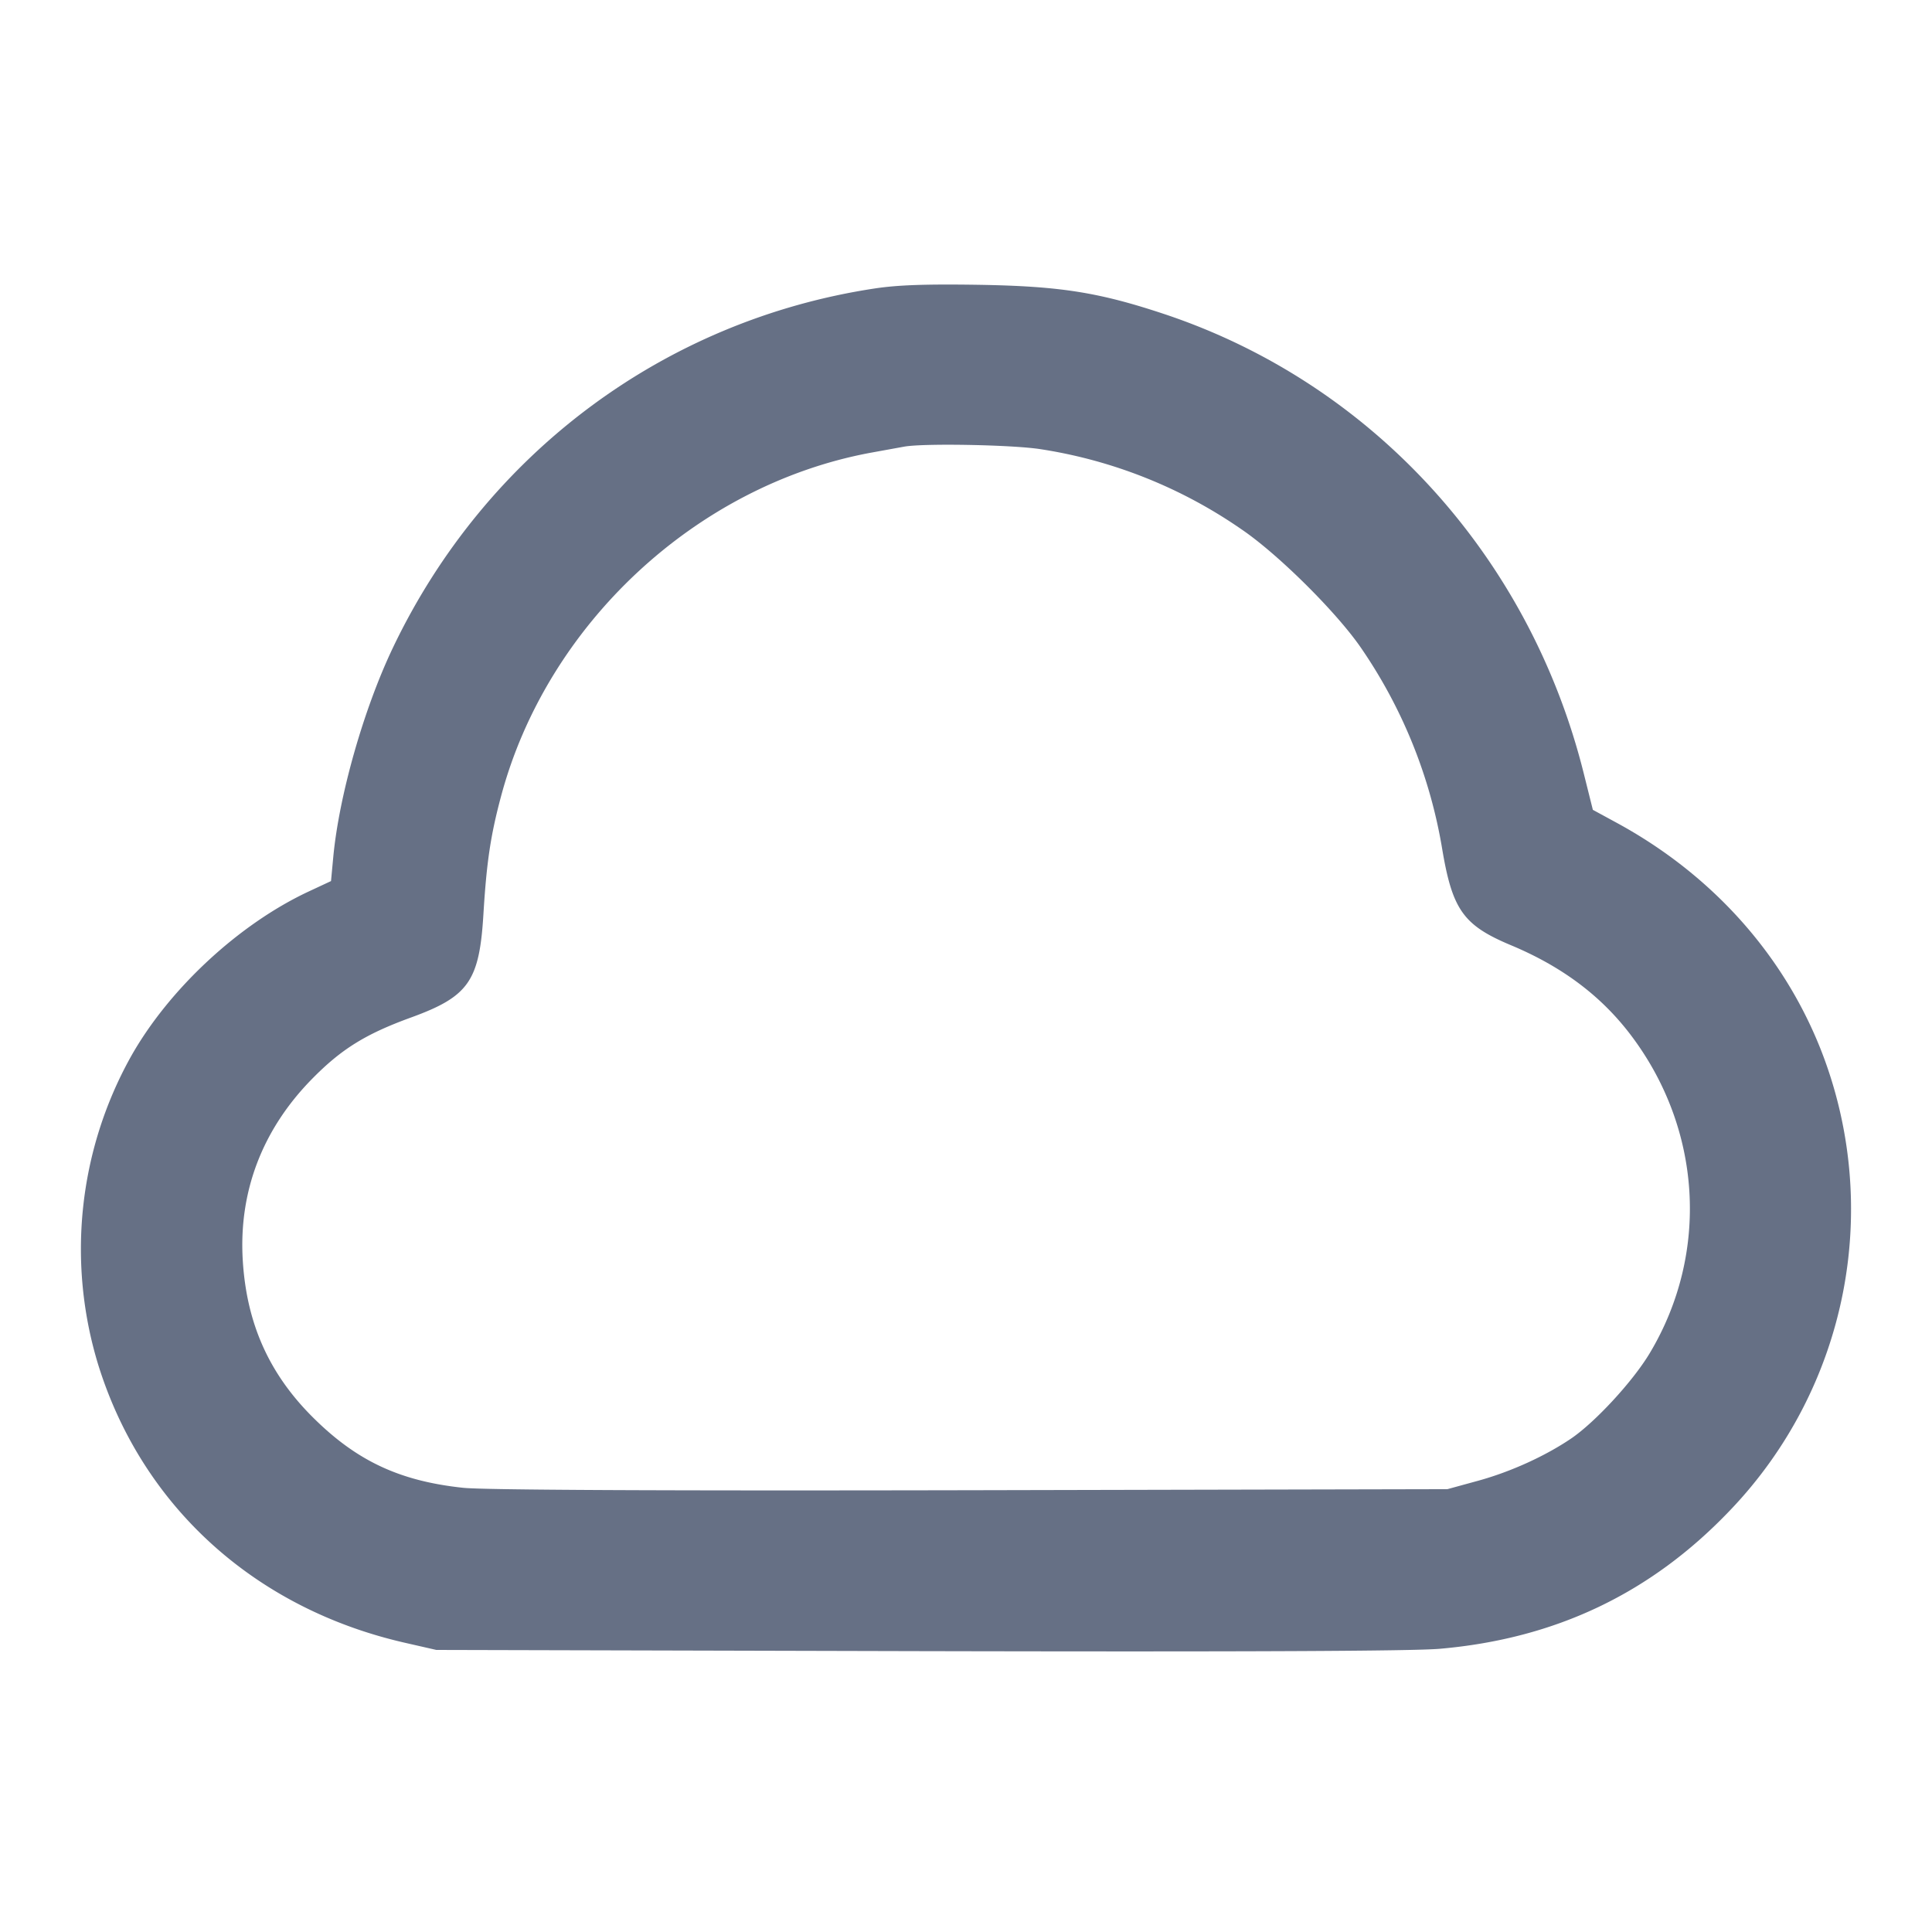 <svg width="24" height="24" fill="none" xmlns="http://www.w3.org/2000/svg"><path d="M10.869 3.583c-2.614.395-4.836 2.05-5.988 4.463-.363.761-.669 1.836-.741 2.6l-.028.299-.272.127c-.873.406-1.746 1.218-2.217 2.059a4.912 4.912 0 0 0-.399 3.835c.55 1.754 1.947 3.017 3.806 3.441l.39.089 5.98.015c4.077.009 6.14 0 6.483-.029 1.443-.125 2.629-.691 3.611-1.723a5.41 5.41 0 0 0 1.12-5.732c-.472-1.186-1.359-2.169-2.531-2.806l-.296-.161-.11-.44c-.671-2.705-2.628-4.854-5.206-5.716-.819-.273-1.298-.349-2.311-.366-.655-.01-1.006.002-1.291.045m2.051 1.996a5.972 5.972 0 0 1 2.5.995c.445.301 1.165 1.012 1.478 1.461a6.201 6.201 0 0 1 1.018 2.515c.127.754.264.945.854 1.192.631.264 1.113.624 1.481 1.106.892 1.17.987 2.718.243 3.961-.209.35-.681.861-.98 1.063-.321.217-.746.41-1.147.521l-.387.106-5.92.013c-3.876.008-6.053-.003-6.306-.03-.793-.084-1.329-.337-1.874-.882-.539-.539-.816-1.161-.864-1.94-.053-.856.243-1.631.864-2.261.363-.369.664-.555 1.225-.759.715-.26.85-.451.9-1.28.039-.643.088-.977.217-1.46C6.79 7.761 8.64 6.035 10.8 5.627l.44-.08c.26-.042 1.334-.021 1.68.032" fill="#667085" fill-rule="evenodd"/></svg>